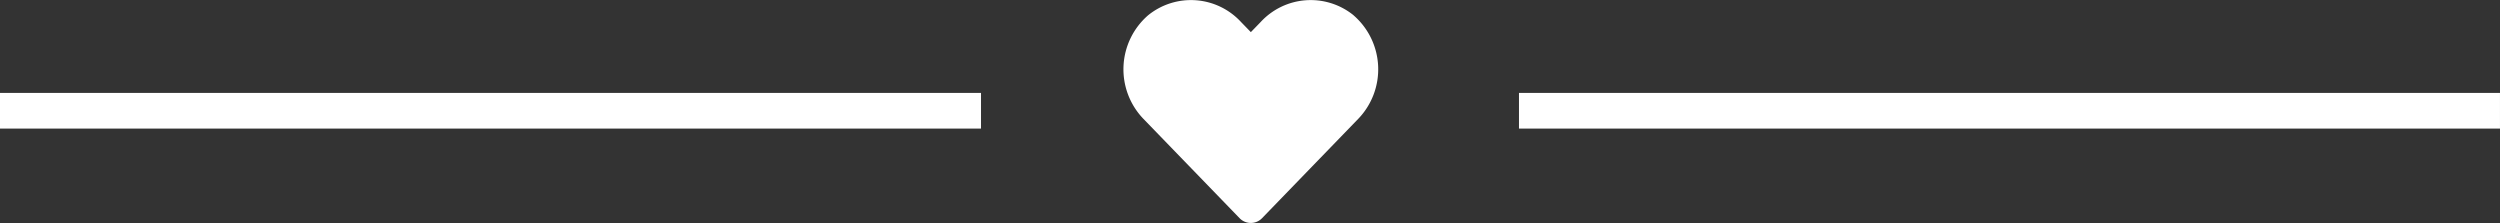 <svg xmlns="http://www.w3.org/2000/svg" width="140.201" height="12.506" viewBox="0 0 140.201 12.506"><rect x="0" y="0" width="140.201" height="12.506" fill="#333333" stroke="none"/><g transform="translate(-841.5 -541)"><path d="M12.893,32.822a3.817,3.817,0,0,0-5.209.38l-.55.567-.55-.567a3.817,3.817,0,0,0-5.209-.38,4.008,4.008,0,0,0-.276,5.8L6.5,44.2a.875.875,0,0,0,1.265,0l5.4-5.577a4.006,4.006,0,0,0-.274-5.8Z" transform="translate(904.514 509.033)" fill="#fff"/><line x2="55.015" transform="translate(926.685 547.211)" fill="none" stroke="#fff" stroke-width="2"/><line x2="55.015" transform="translate(841.5 547.211)" fill="none" stroke="#fff" stroke-width="2"/></g></svg>